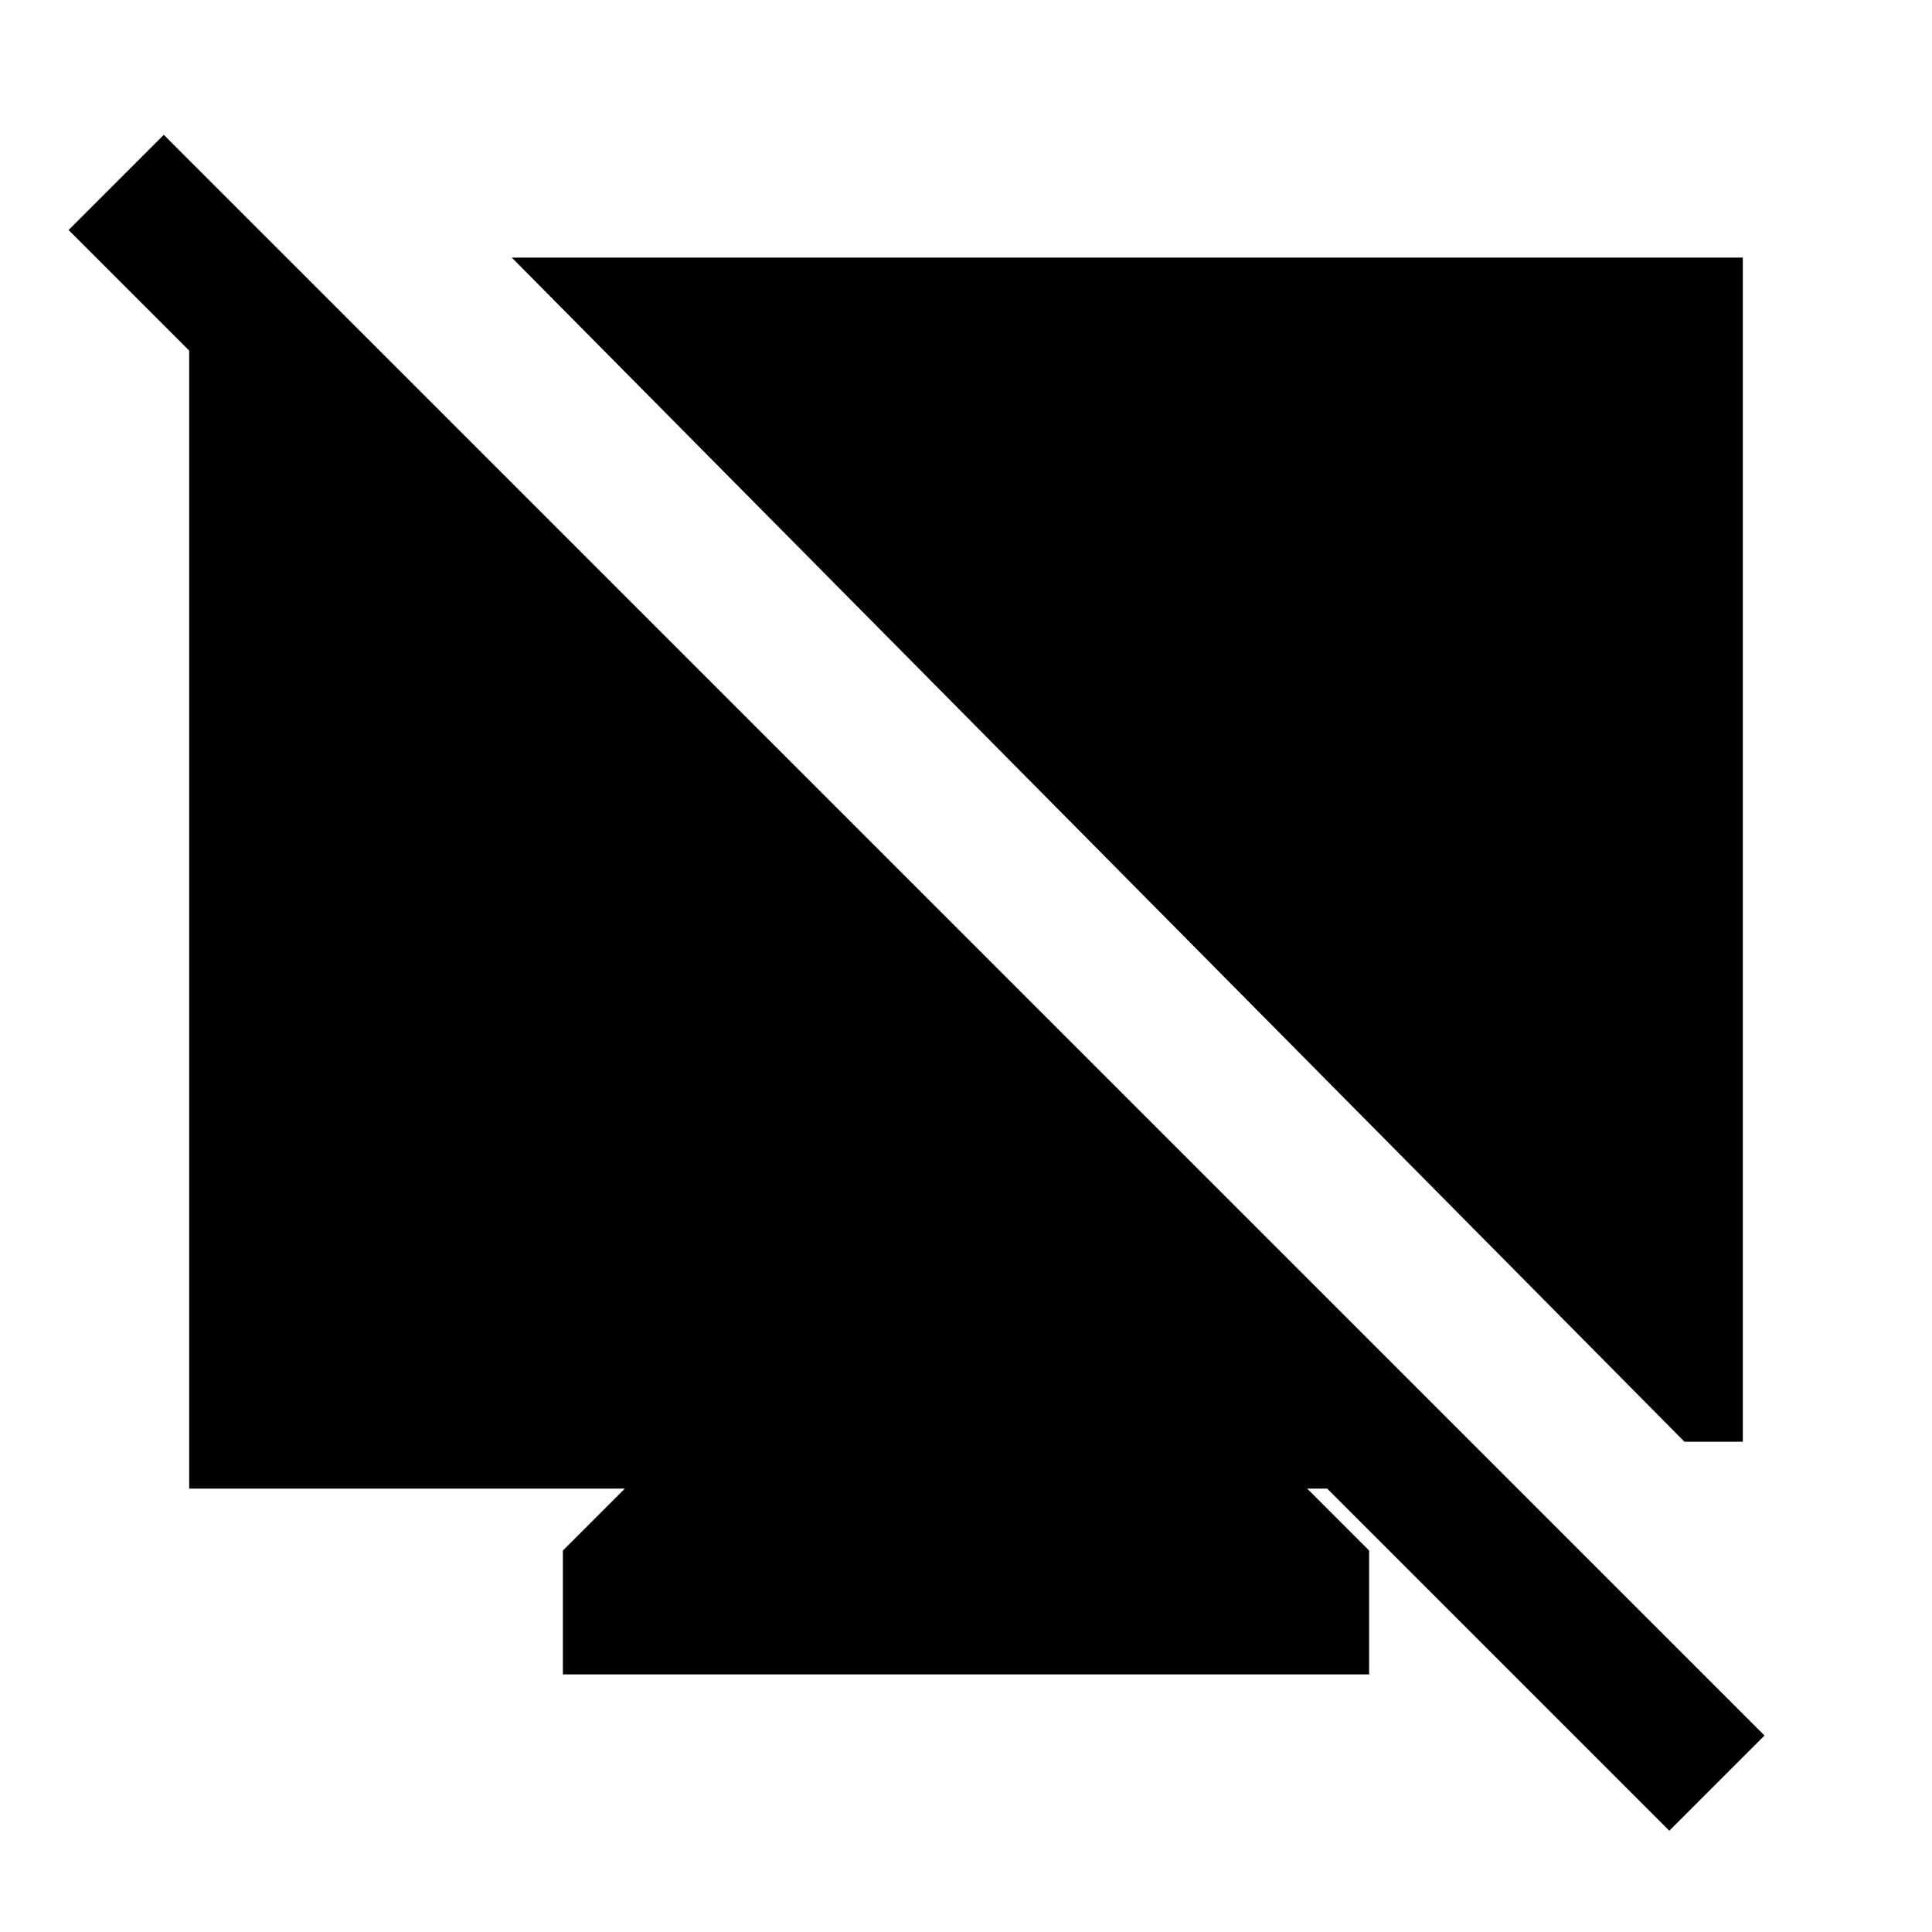 <svg xmlns="http://www.w3.org/2000/svg" height="24" viewBox="0 -960 960 960" width="24"><path d="m829.46-50.31-170-170h-9.92l30.77 30.77V-128H279.69v-61.54l30.77-30.77H94v-600.07h58l-5.69 86.92L34.08-845.69 81.38-893 876.77-97.62l-47.31 47.31ZM837-243.62 254.31-832H866v588.38h-29Z"/></svg>